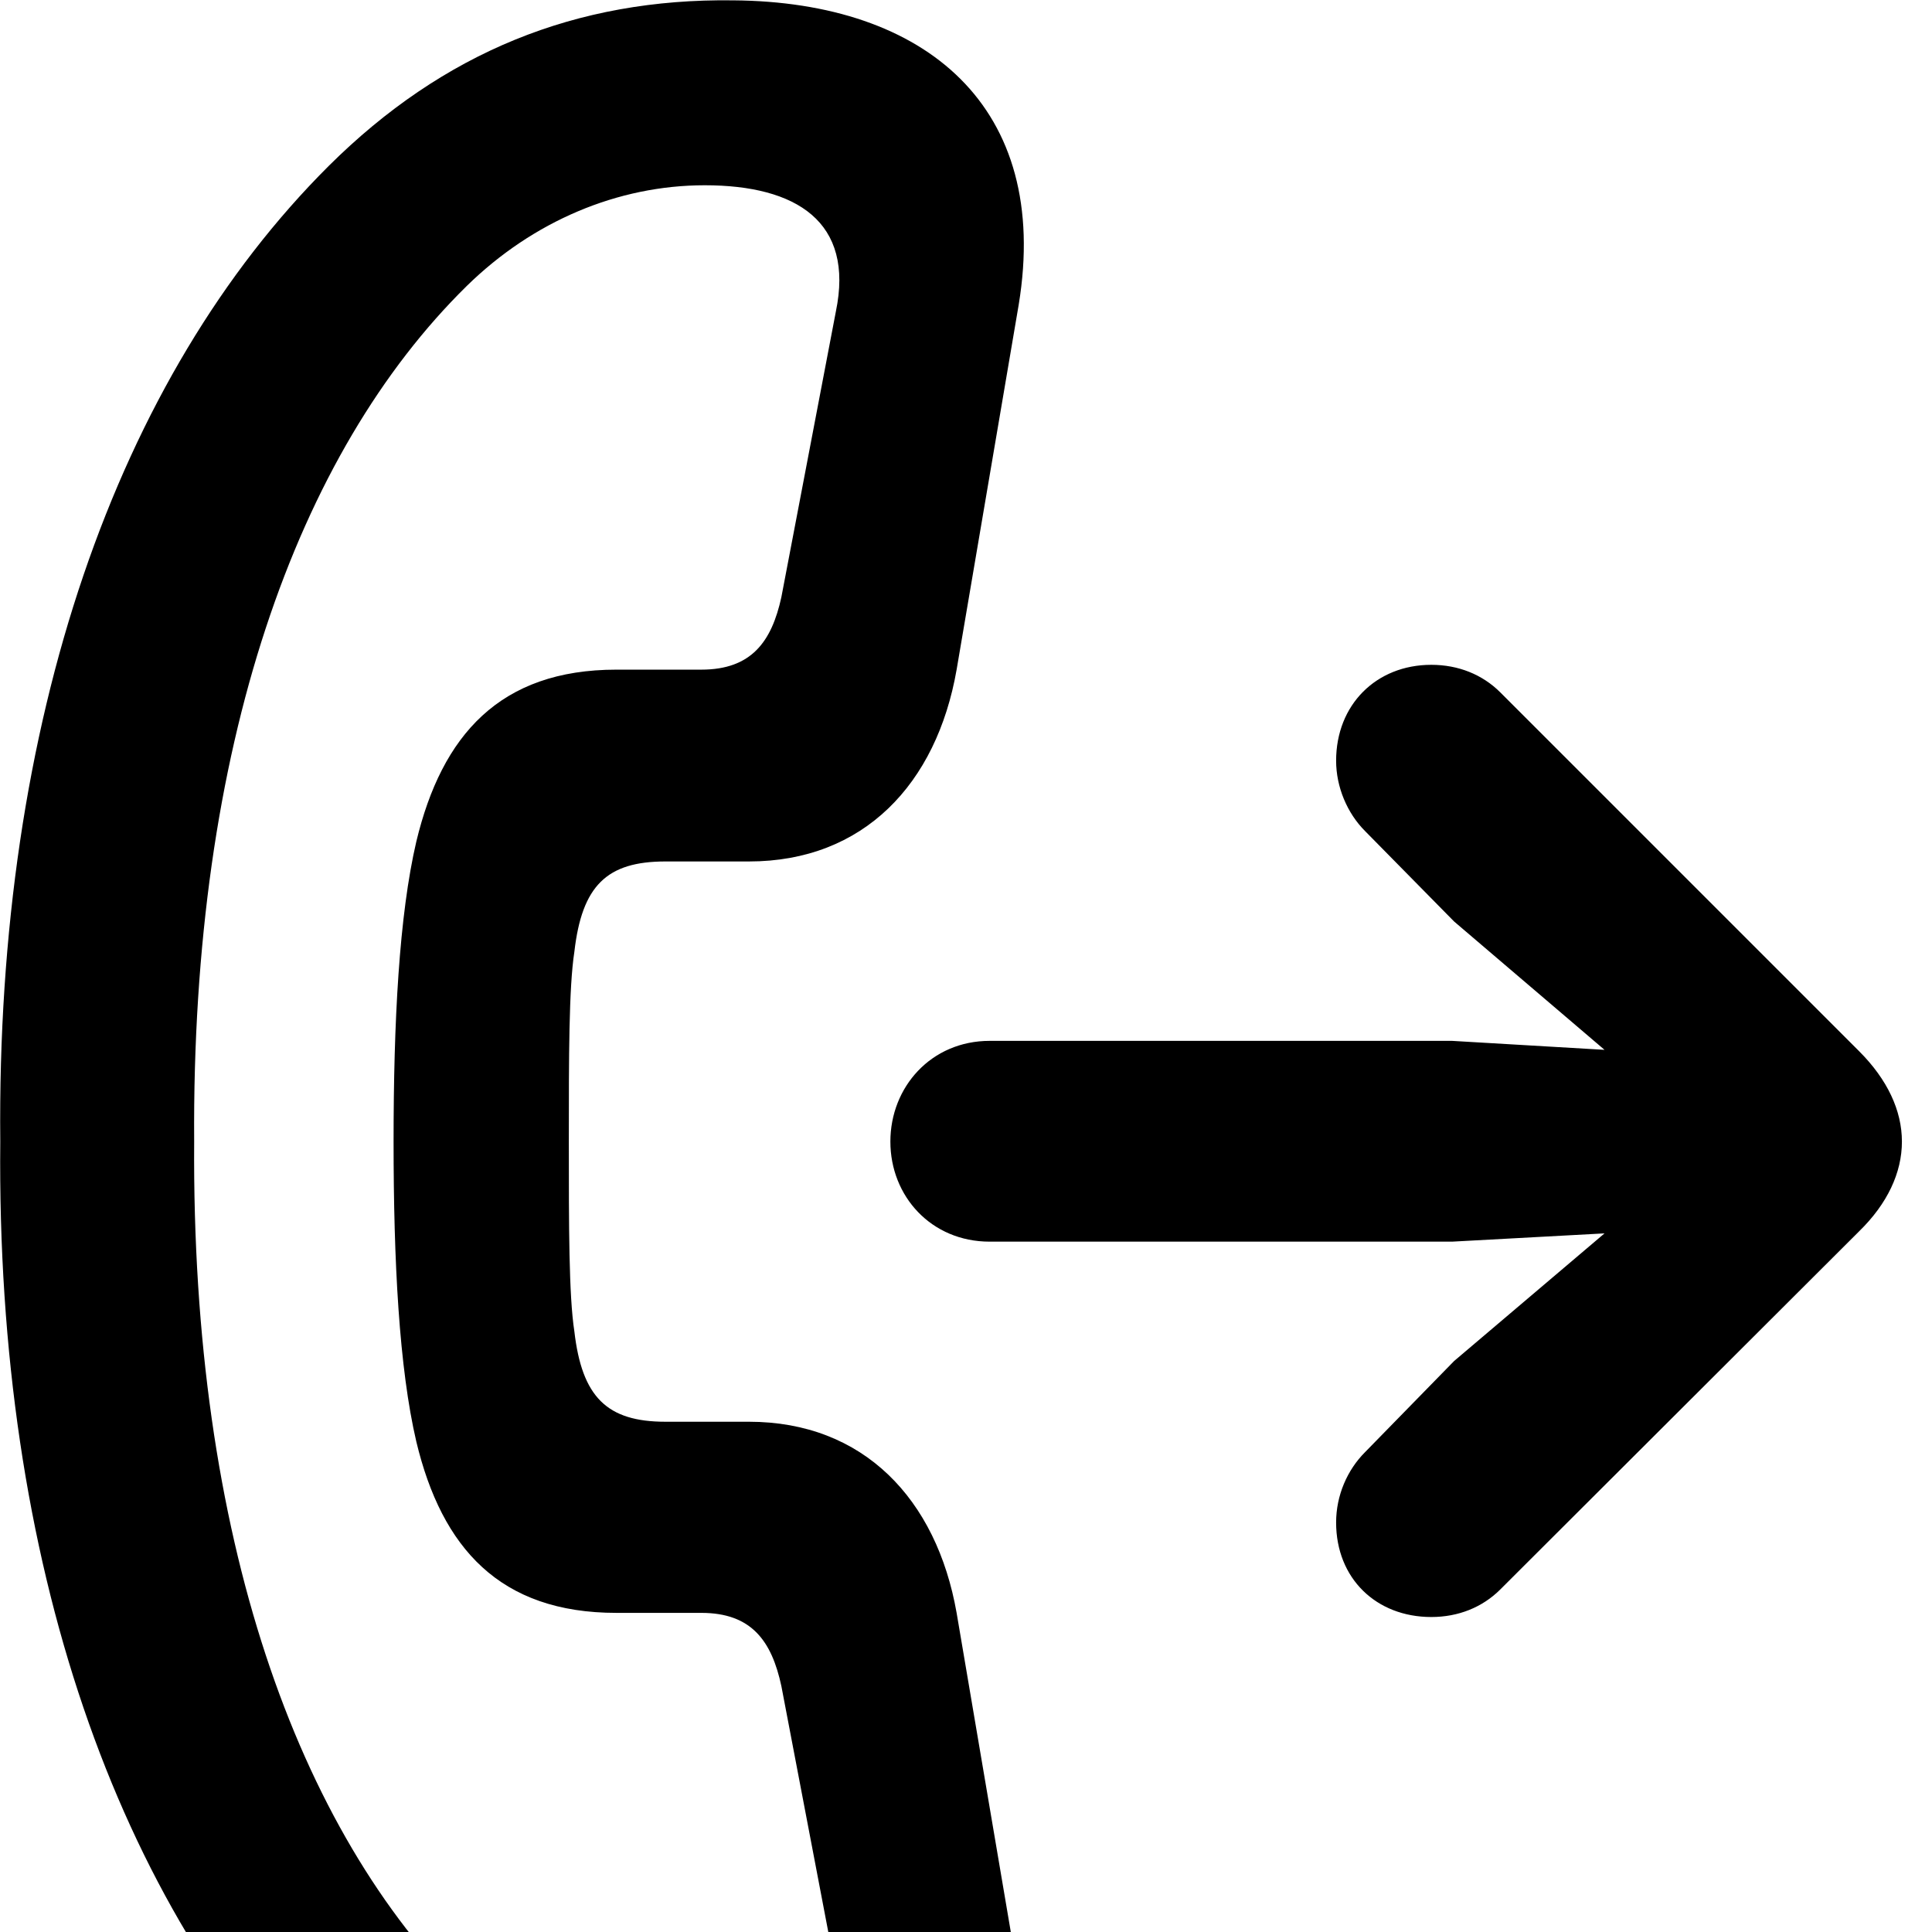 <svg xmlns="http://www.w3.org/2000/svg" viewBox="0 0 28 28" width="28" height="28">
  <path d="M0.004 16.545C-0.056 22.645 1.694 27.615 4.764 30.685C6.424 32.335 8.354 33.115 10.624 33.085C13.404 33.055 15.234 31.545 14.764 28.675L13.864 23.375C13.574 21.725 12.514 20.605 10.854 20.605H9.644C8.794 20.605 8.434 20.245 8.324 19.295C8.244 18.775 8.244 17.775 8.244 16.545C8.244 15.315 8.244 14.315 8.324 13.795C8.434 12.835 8.794 12.485 9.644 12.485H10.854C12.514 12.485 13.574 11.365 13.864 9.705L14.764 4.415C15.234 1.555 13.424 0.025 10.624 0.005C8.354 -0.025 6.424 0.755 4.764 2.405C1.694 5.465 -0.056 10.445 0.004 16.545ZM2.814 16.545C2.774 10.815 4.304 6.565 6.764 4.145C7.724 3.205 8.954 2.685 10.214 2.685C11.544 2.685 12.384 3.215 12.114 4.515L11.324 8.655C11.184 9.295 10.894 9.705 10.164 9.705H8.934C7.244 9.705 6.404 10.655 6.034 12.195C5.784 13.265 5.704 14.805 5.704 16.545C5.704 18.285 5.784 19.825 6.034 20.895C6.404 22.435 7.244 23.375 8.934 23.375H10.164C10.894 23.375 11.184 23.785 11.324 24.435L12.114 28.575C12.374 29.865 11.554 30.405 10.214 30.405C8.954 30.405 7.724 29.885 6.764 28.945C4.304 26.525 2.774 22.275 2.814 16.545ZM14.344 17.995H21.044L23.254 17.875L21.074 19.725L19.784 21.045C19.524 21.305 19.364 21.675 19.364 22.065C19.364 22.875 19.944 23.435 20.744 23.435C21.134 23.435 21.484 23.295 21.744 23.035L26.944 17.845C27.354 17.445 27.564 16.995 27.564 16.545C27.564 16.095 27.354 15.645 26.944 15.235L21.744 10.035C21.484 9.775 21.134 9.635 20.744 9.635C19.944 9.635 19.364 10.215 19.364 11.025C19.364 11.405 19.524 11.785 19.784 12.045L21.074 13.355L23.254 15.215L21.044 15.085H14.344C13.494 15.085 12.904 15.755 12.904 16.545C12.904 17.335 13.494 17.995 14.344 17.995Z" />
</svg>